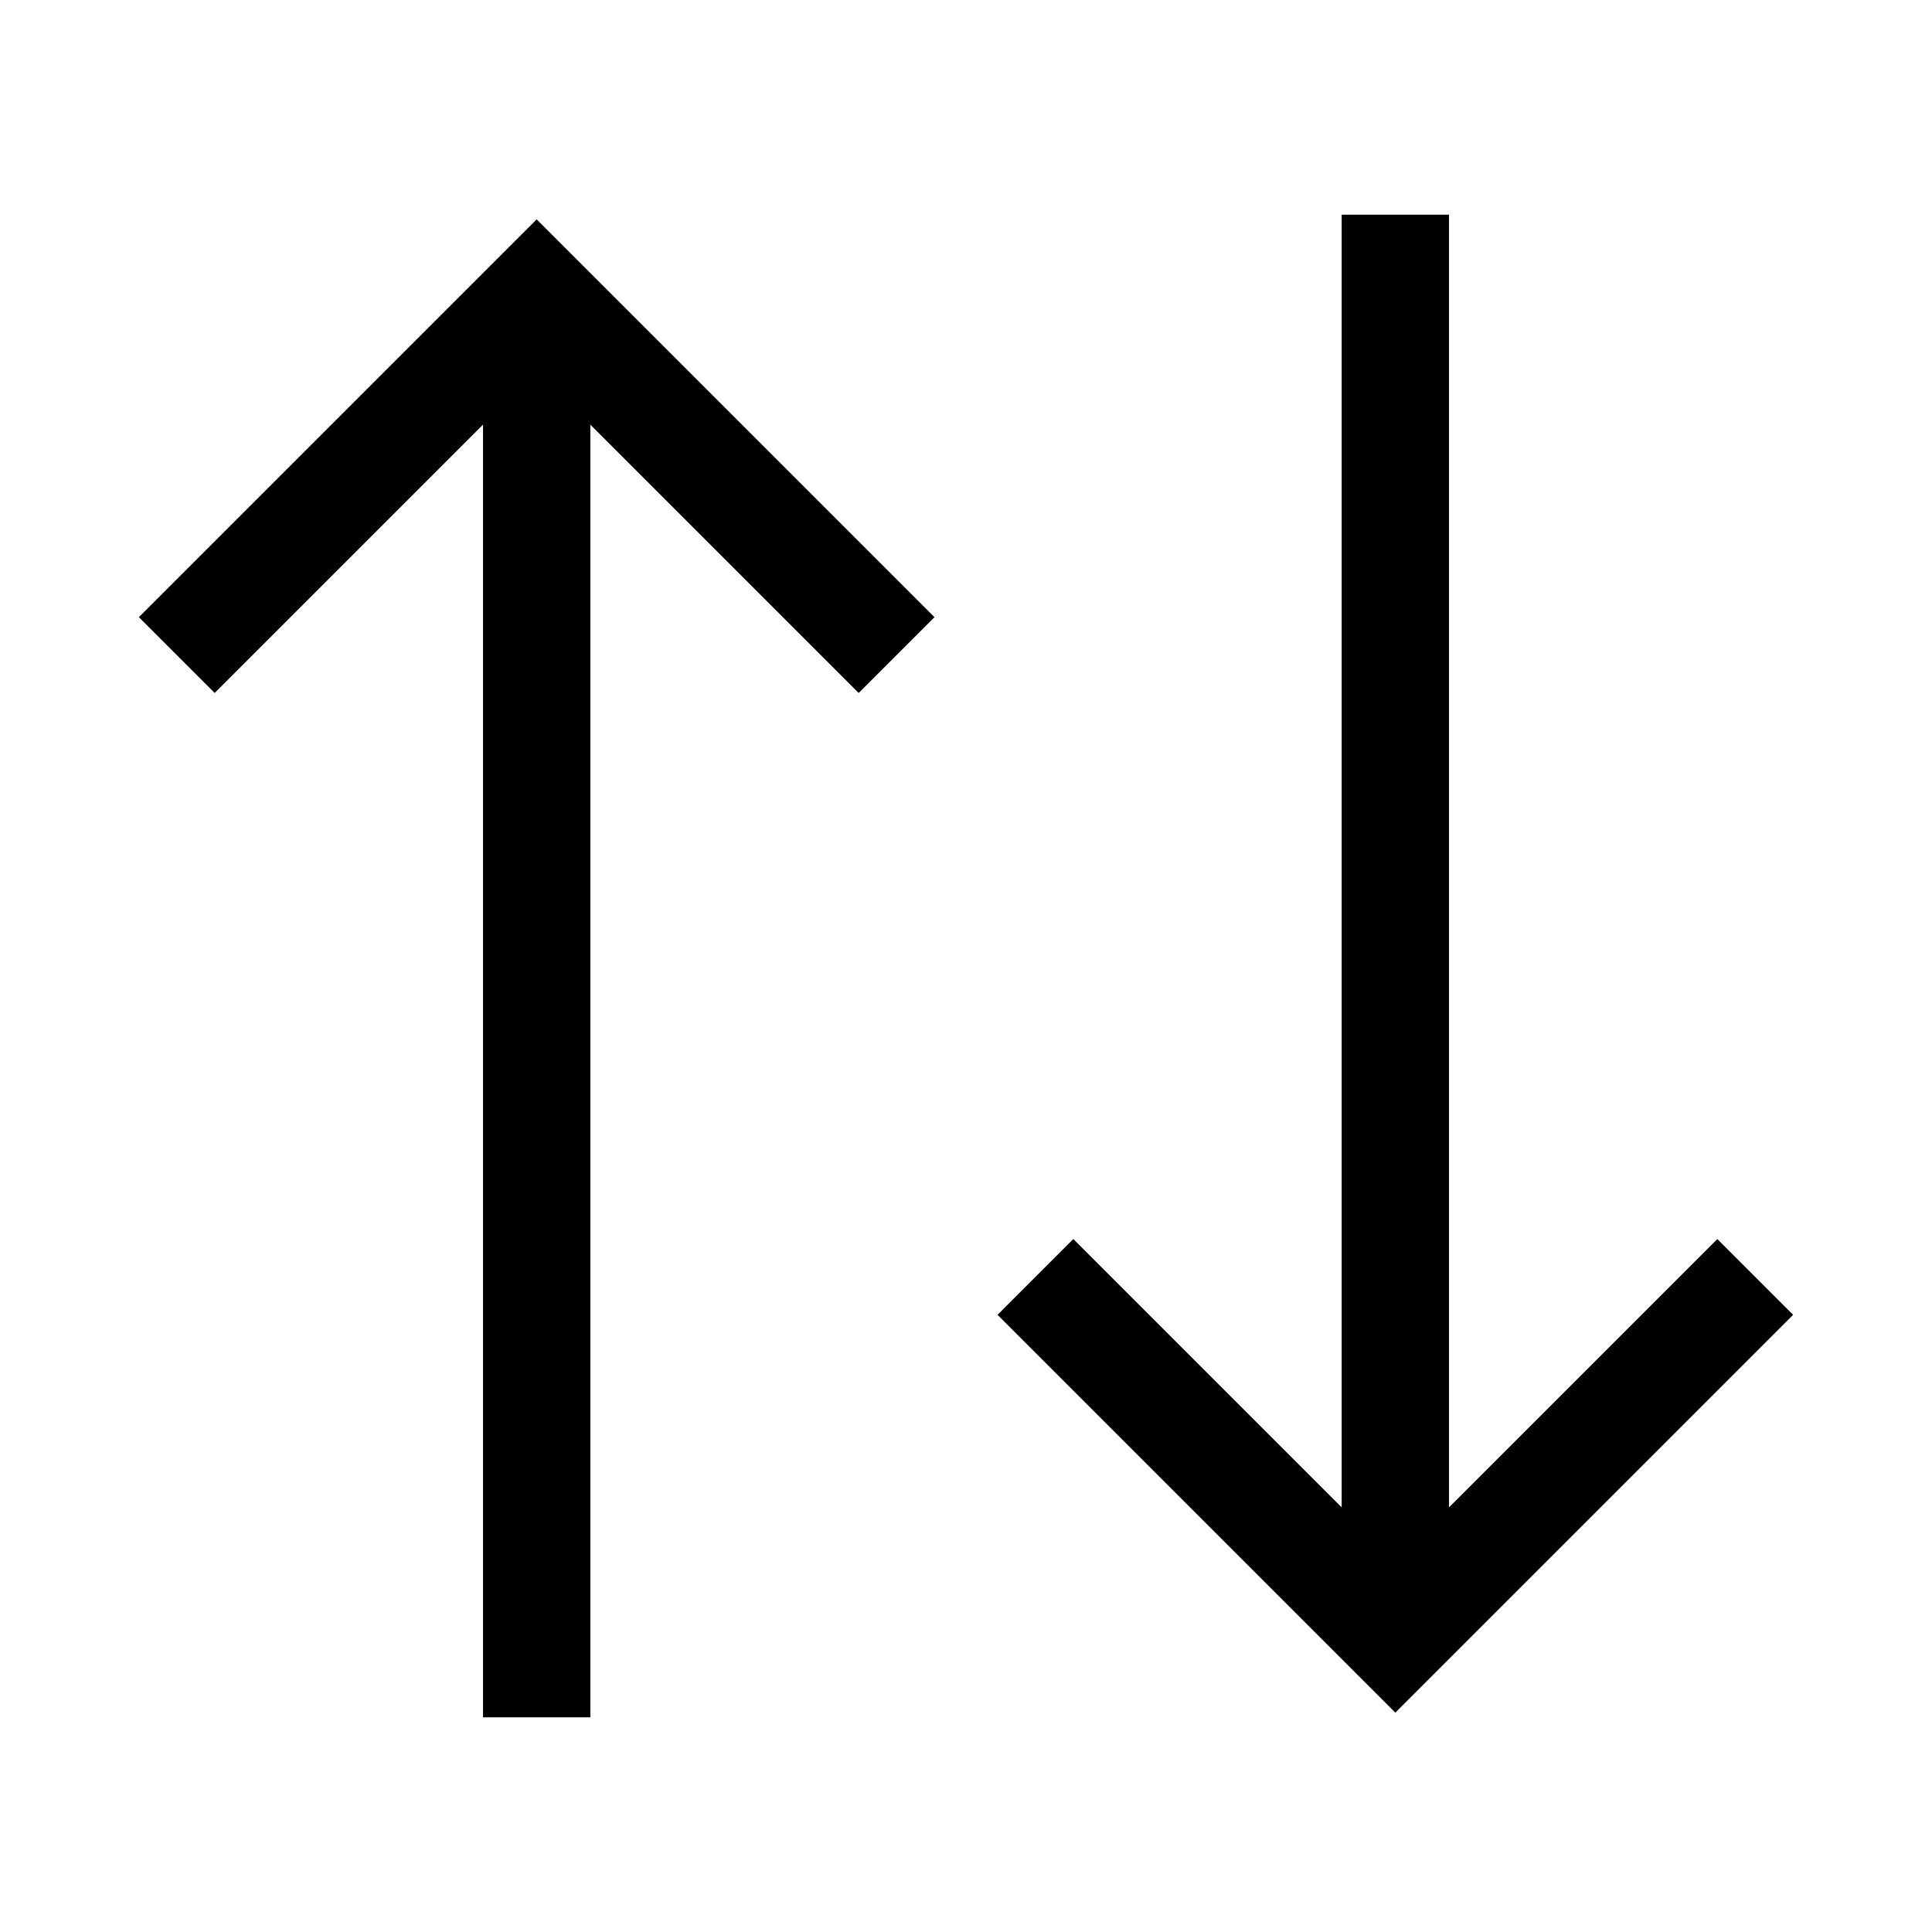 <svg xmlns="http://www.w3.org/2000/svg" width="24" height="24" viewBox="0 0 576 512">
    <path class="pr-icon-duotone-primary" d="M427.3 467.3l96-96L534.6 360 512 337.4l-11.3 11.3L432 417.4 432 48l0-16-32 0 0 16 0 369.4-68.7-68.7L320 337.4 297.4 360l11.3 11.3 96 96L416 478.6l11.3-11.3zM171.3 44.7L160 33.4 148.7 44.7l-96 96L41.4 152 64 174.6l11.3-11.3L144 94.6 144 464l0 16 32 0 0-16 0-369.4 68.7 68.7L256 174.6 278.6 152l-11.3-11.3-96-96z"/>
</svg>